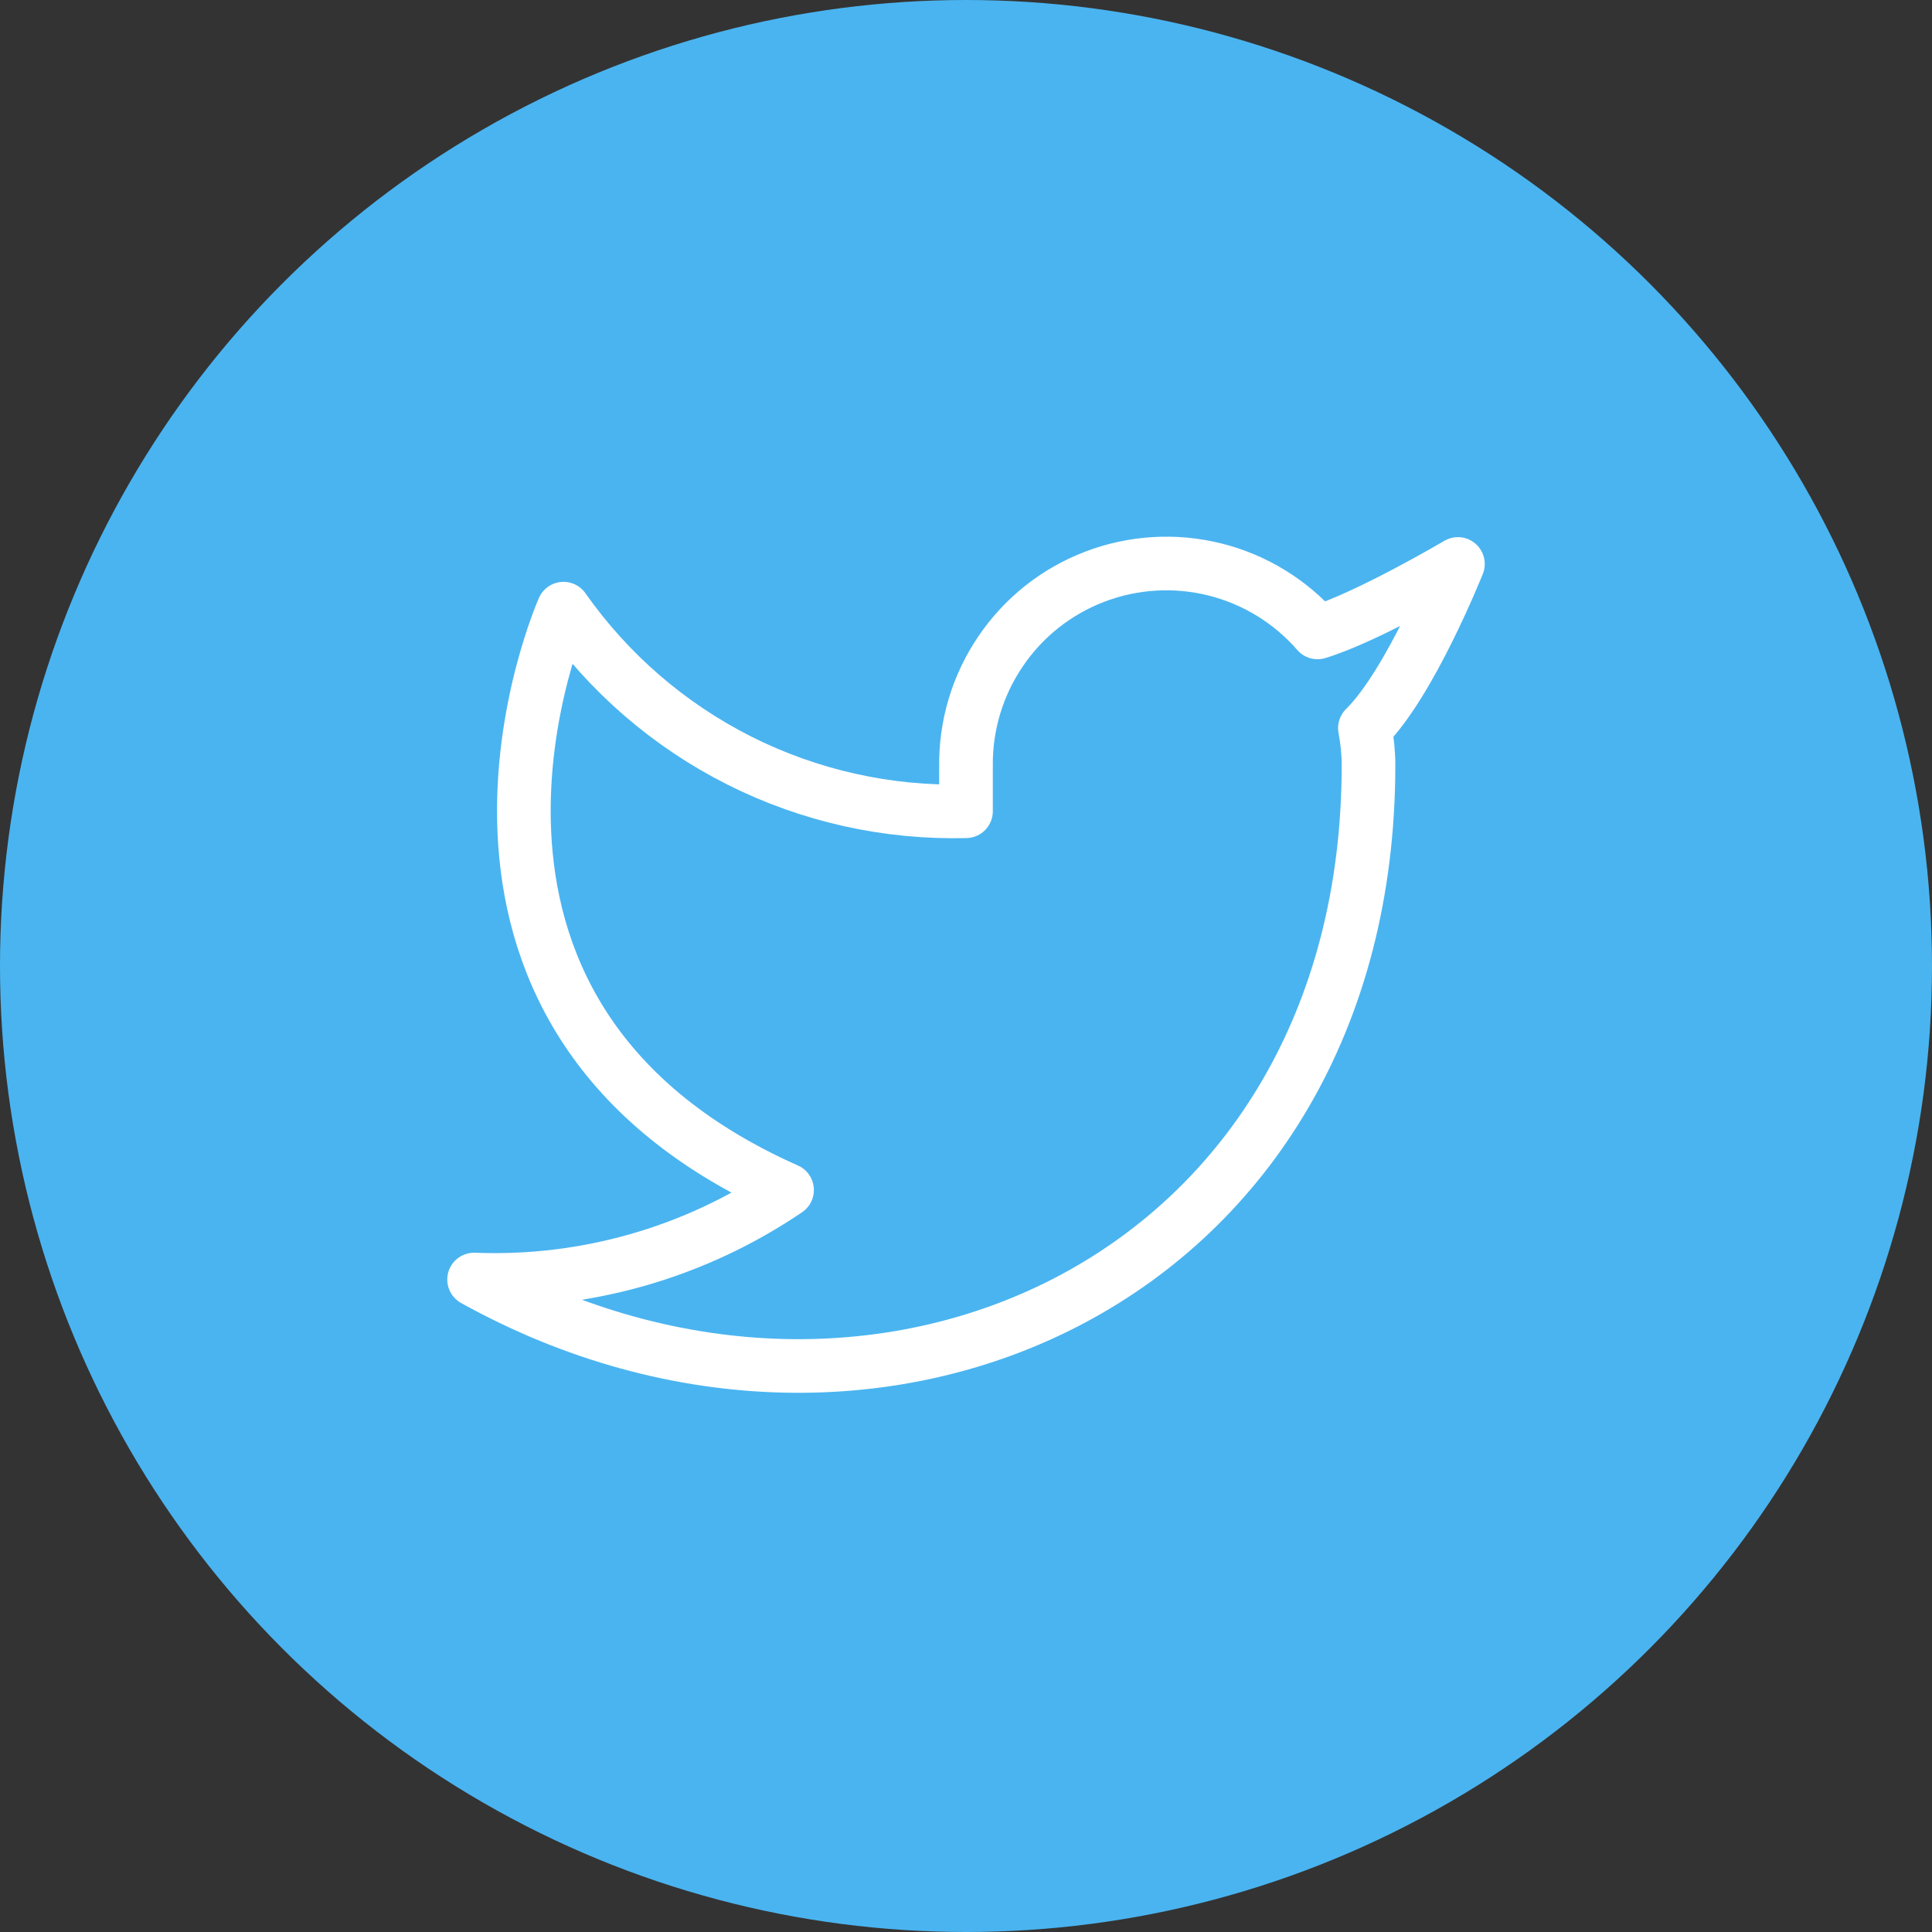 <svg width="21" height="21" viewBox="0 0 21 21" fill="none" xmlns="http://www.w3.org/2000/svg">
<rect x="0" y="0" width="21" height="21" fill="#333333" stroke="none"/>
<circle cx="10.5" cy="10.5" r="10.5" fill="#4AB4F0"/>
<g clip-path="url(#clip0_1719_4550)">
<path d="M15.847 6.13C15.847 6.13 14.866 6.709 14.321 6.874C14.028 6.537 13.639 6.298 13.206 6.19C12.773 6.082 12.318 6.109 11.901 6.268C11.484 6.427 11.126 6.71 10.876 7.08C10.625 7.449 10.494 7.886 10.5 8.332V8.818C9.646 8.84 8.799 8.651 8.036 8.267C7.272 7.882 6.616 7.315 6.125 6.616C6.125 6.616 4.18 10.991 8.555 12.935C7.554 13.615 6.362 13.956 5.153 13.908C9.528 16.338 14.875 13.908 14.875 8.317C14.875 8.182 14.861 8.047 14.836 7.914C15.332 7.425 15.847 6.13 15.847 6.13Z" stroke="white" stroke-width="0.583" stroke-linecap="round" stroke-linejoin="round"/>
</g>
<defs>
<clipPath id="clip0_1719_4550">
<rect width="11.667" height="11.667" fill="white" transform="translate(4.667 4.667)"/>
</clipPath>
</defs>
</svg>
